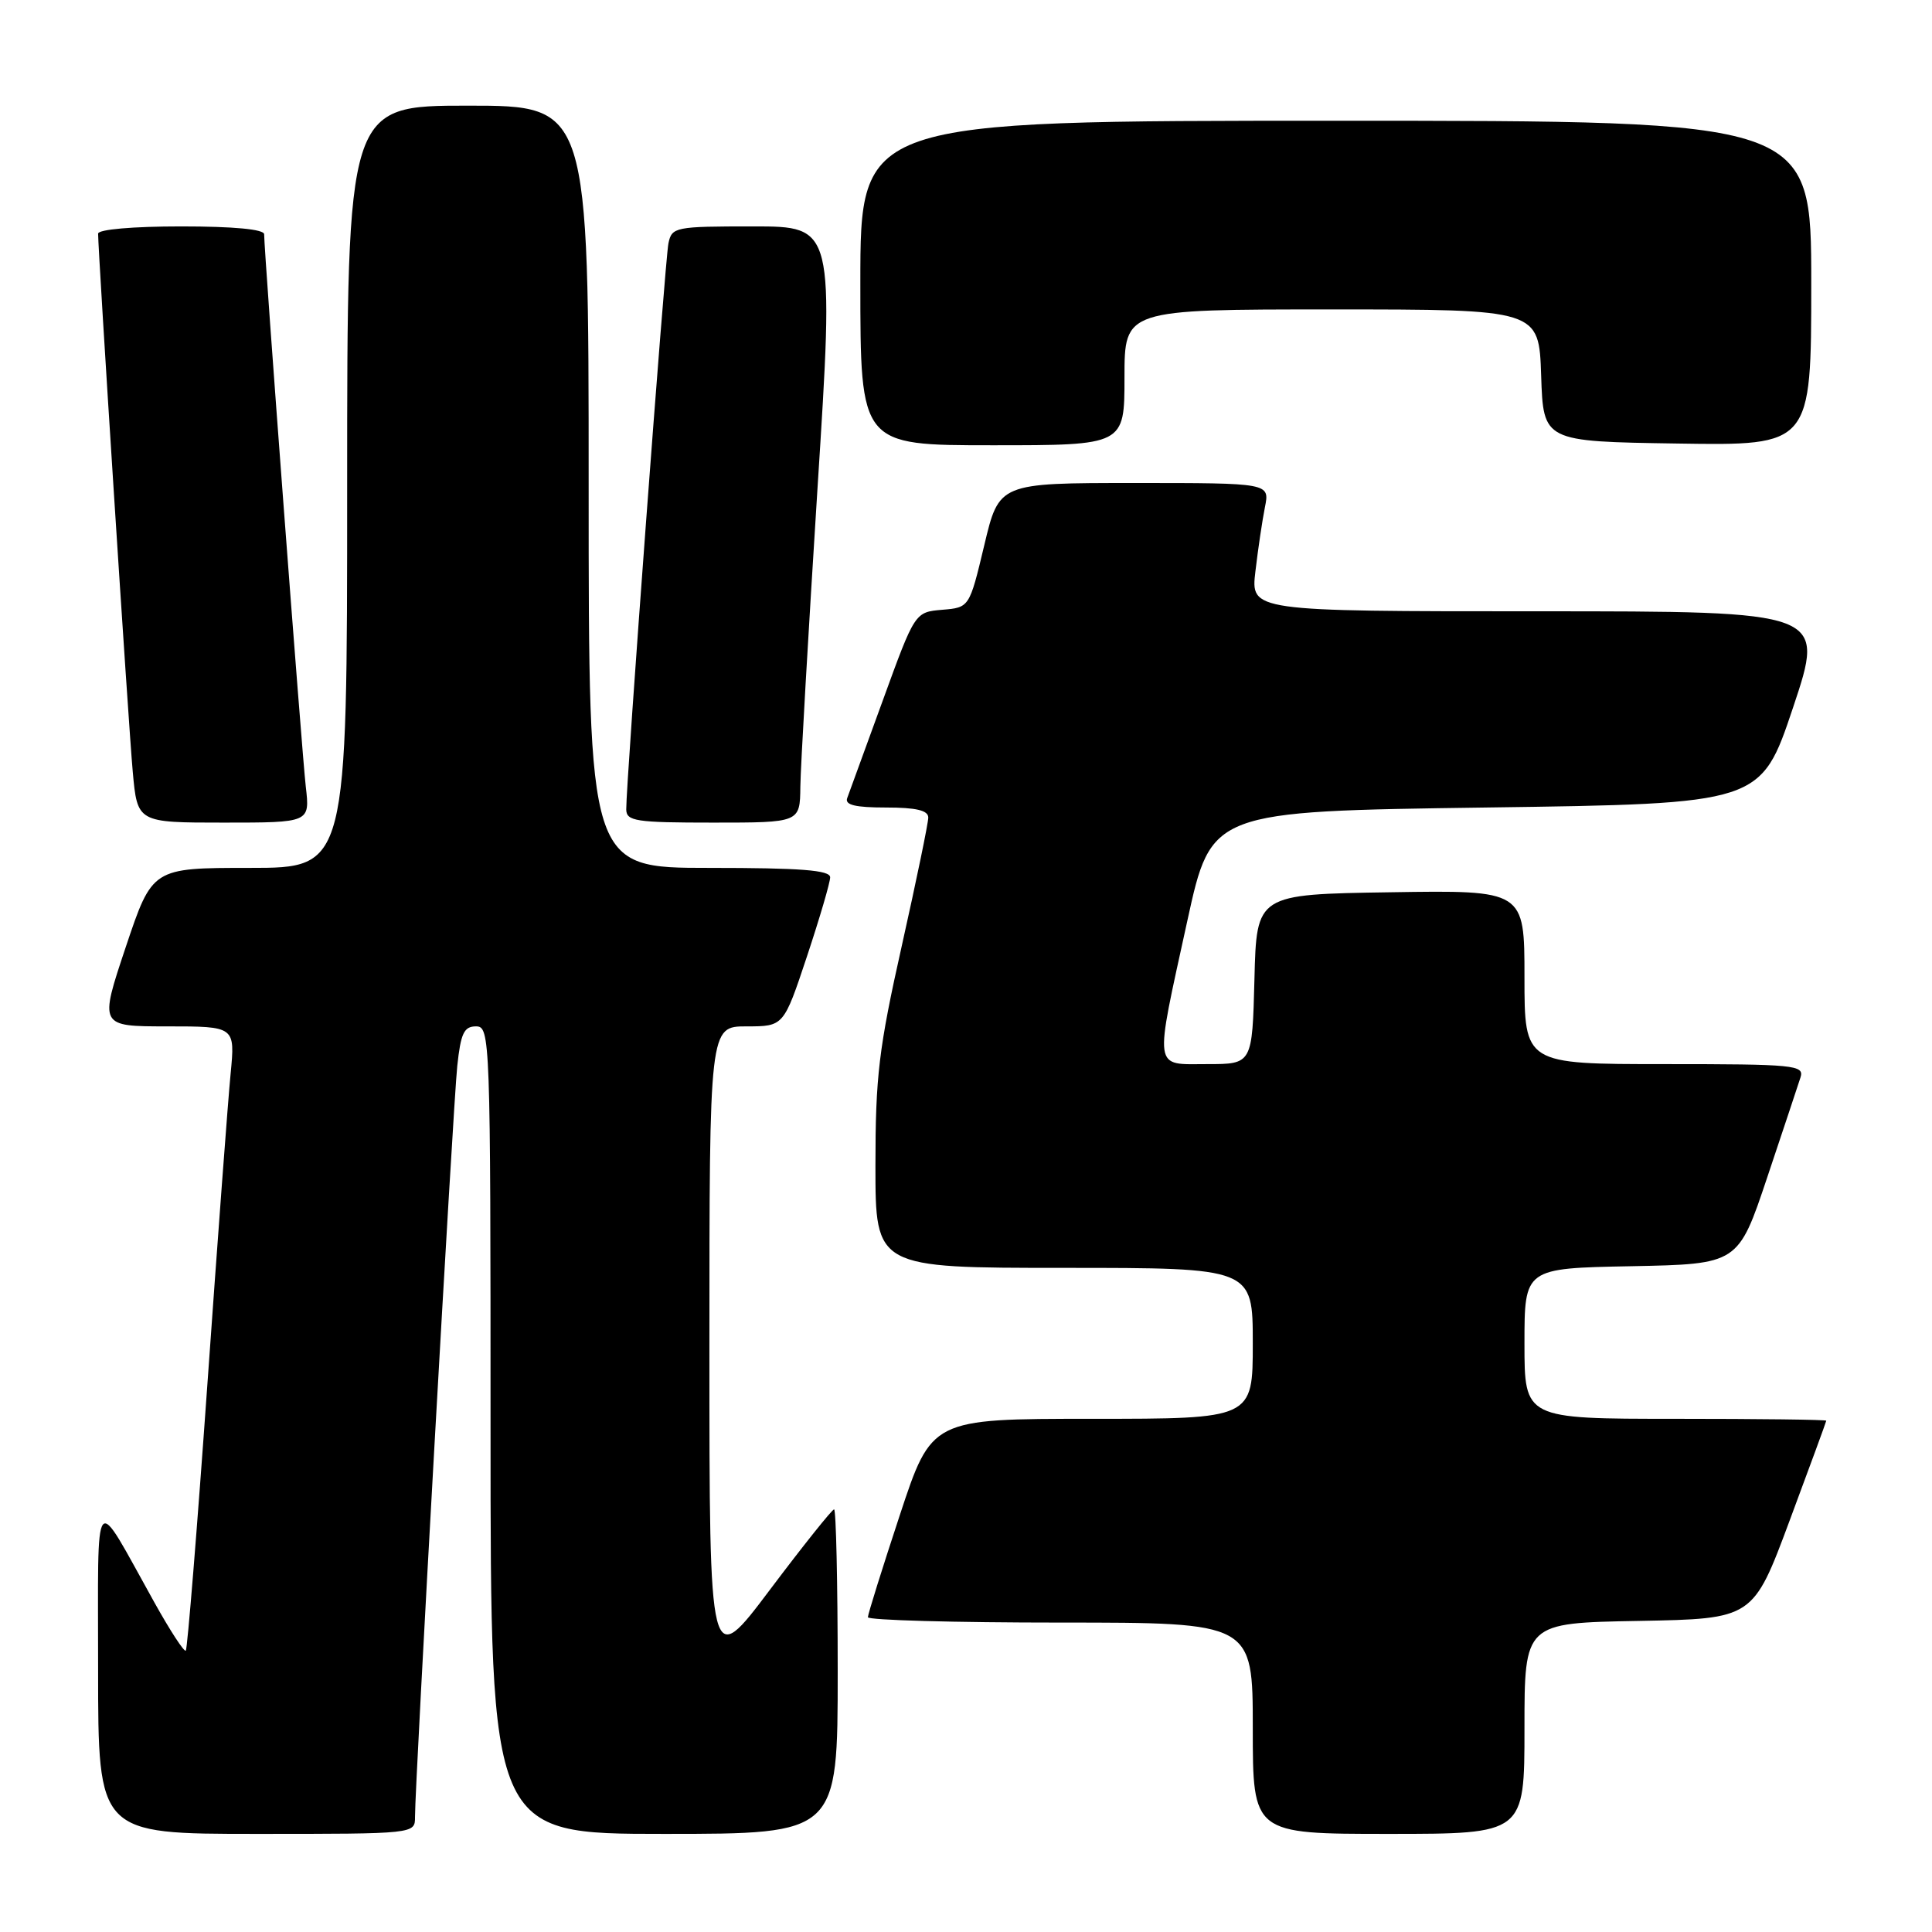 <?xml version="1.0" encoding="UTF-8" standalone="no"?>
<!DOCTYPE svg PUBLIC "-//W3C//DTD SVG 1.1//EN" "http://www.w3.org/Graphics/SVG/1.1/DTD/svg11.dtd" >
<svg xmlns="http://www.w3.org/2000/svg" xmlns:xlink="http://www.w3.org/1999/xlink" version="1.1" viewBox="0 0 256 256">
 <g >
 <path fill="currentColor"
d=" M 54.99 240.75 C 54.98 236.41 60.04 146.44 60.59 141.25 C 61.05 136.92 61.48 136.00 63.07 136.00 C 64.95 136.00 65.00 137.33 65.00 189.50 C 65.00 243.00 65.00 243.00 88.00 243.00 C 111.00 243.00 111.00 243.00 111.00 221.50 C 111.00 209.68 110.78 200.00 110.52 200.00 C 110.26 200.00 106.43 204.79 102.02 210.65 C 94.00 221.31 94.00 221.31 94.00 178.65 C 94.00 136.00 94.00 136.00 98.92 136.00 C 103.84 136.00 103.84 136.00 106.92 126.75 C 108.61 121.66 110.00 116.93 110.00 116.25 C 110.00 115.30 106.12 115.00 94.00 115.00 C 78.00 115.00 78.00 115.00 78.00 64.50 C 78.00 14.00 78.00 14.00 62.00 14.00 C 46.00 14.00 46.00 14.00 46.00 64.50 C 46.00 115.00 46.00 115.00 33.09 115.00 C 20.18 115.00 20.18 115.00 16.66 125.50 C 13.15 136.00 13.15 136.00 22.15 136.00 C 31.16 136.00 31.16 136.00 30.56 142.25 C 30.22 145.69 28.84 164.21 27.48 183.42 C 26.12 202.62 24.83 218.51 24.62 218.72 C 24.40 218.93 22.52 216.04 20.44 212.30 C 12.22 197.57 13.01 196.62 13.00 221.25 C 13.00 243.00 13.00 243.00 34.00 243.00 C 55.00 243.00 55.00 243.00 54.99 240.75 Z  M 202.00 229.03 C 202.00 215.05 202.00 215.05 217.15 214.78 C 232.29 214.50 232.29 214.50 237.13 201.50 C 239.79 194.35 241.98 188.39 241.99 188.25 C 241.99 188.11 233.00 188.00 222.00 188.00 C 202.00 188.00 202.00 188.00 202.00 178.03 C 202.00 168.05 202.00 168.05 216.16 167.78 C 230.32 167.50 230.32 167.50 234.17 156.00 C 236.29 149.68 238.27 143.71 238.58 142.75 C 239.09 141.13 237.80 141.00 220.57 141.00 C 202.00 141.00 202.00 141.00 202.00 129.48 C 202.00 117.95 202.00 117.95 184.25 118.23 C 166.50 118.50 166.50 118.50 166.22 129.75 C 165.93 141.00 165.93 141.00 159.97 141.00 C 152.75 141.00 152.92 142.19 157.33 122.00 C 160.50 107.50 160.50 107.50 196.91 107.00 C 233.32 106.50 233.32 106.50 237.59 93.75 C 241.85 81.00 241.85 81.00 203.79 81.00 C 165.72 81.00 165.72 81.00 166.35 75.70 C 166.69 72.78 167.26 68.96 167.61 67.20 C 168.25 64.00 168.25 64.00 150.32 64.00 C 132.38 64.00 132.38 64.00 130.42 72.25 C 128.45 80.50 128.45 80.50 124.84 80.80 C 121.23 81.11 121.23 81.11 116.98 92.80 C 114.64 99.24 112.52 105.06 112.26 105.75 C 111.92 106.66 113.32 107.00 117.39 107.00 C 121.40 107.00 123.00 107.38 123.00 108.33 C 123.00 109.07 121.42 116.70 119.50 125.29 C 116.44 138.94 116.00 142.62 116.00 154.46 C 116.00 168.00 116.00 168.00 141.00 168.00 C 166.00 168.00 166.00 168.00 166.00 178.00 C 166.00 188.00 166.00 188.00 144.72 188.00 C 123.44 188.00 123.44 188.00 119.22 200.79 C 116.90 207.82 115.00 213.90 115.00 214.29 C 115.00 214.68 126.47 215.00 140.50 215.00 C 166.00 215.00 166.00 215.00 166.00 229.00 C 166.00 243.00 166.00 243.00 184.00 243.00 C 202.00 243.00 202.00 243.00 202.00 229.03 Z  M 40.52 104.25 C 40.01 99.88 35.00 33.42 35.00 31.04 C 35.00 30.38 30.97 30.00 24.00 30.00 C 17.62 30.00 13.00 30.40 13.00 30.96 C 13.00 33.46 17.04 96.31 17.59 102.25 C 18.20 109.00 18.20 109.00 29.64 109.00 C 41.07 109.00 41.07 109.00 40.52 104.25 Z  M 106.05 104.25 C 106.08 101.64 107.11 83.86 108.32 64.75 C 110.54 30.00 110.54 30.00 99.79 30.00 C 89.44 30.00 89.02 30.08 88.57 32.25 C 88.12 34.45 82.95 103.81 82.98 107.25 C 83.00 108.81 84.22 109.00 94.50 109.00 C 106.00 109.00 106.00 109.00 106.05 104.25 Z  M 149.00 50.00 C 149.00 41.00 149.00 41.00 176.46 41.00 C 203.92 41.00 203.92 41.00 204.21 49.75 C 204.50 58.50 204.50 58.50 222.25 58.77 C 240.00 59.05 240.00 59.05 240.00 37.52 C 240.00 16.00 240.00 16.00 177.00 16.00 C 114.00 16.00 114.00 16.00 114.00 37.50 C 114.00 59.00 114.00 59.00 131.50 59.00 C 149.00 59.00 149.00 59.00 149.00 50.00 Z "/>
</g>
</svg>